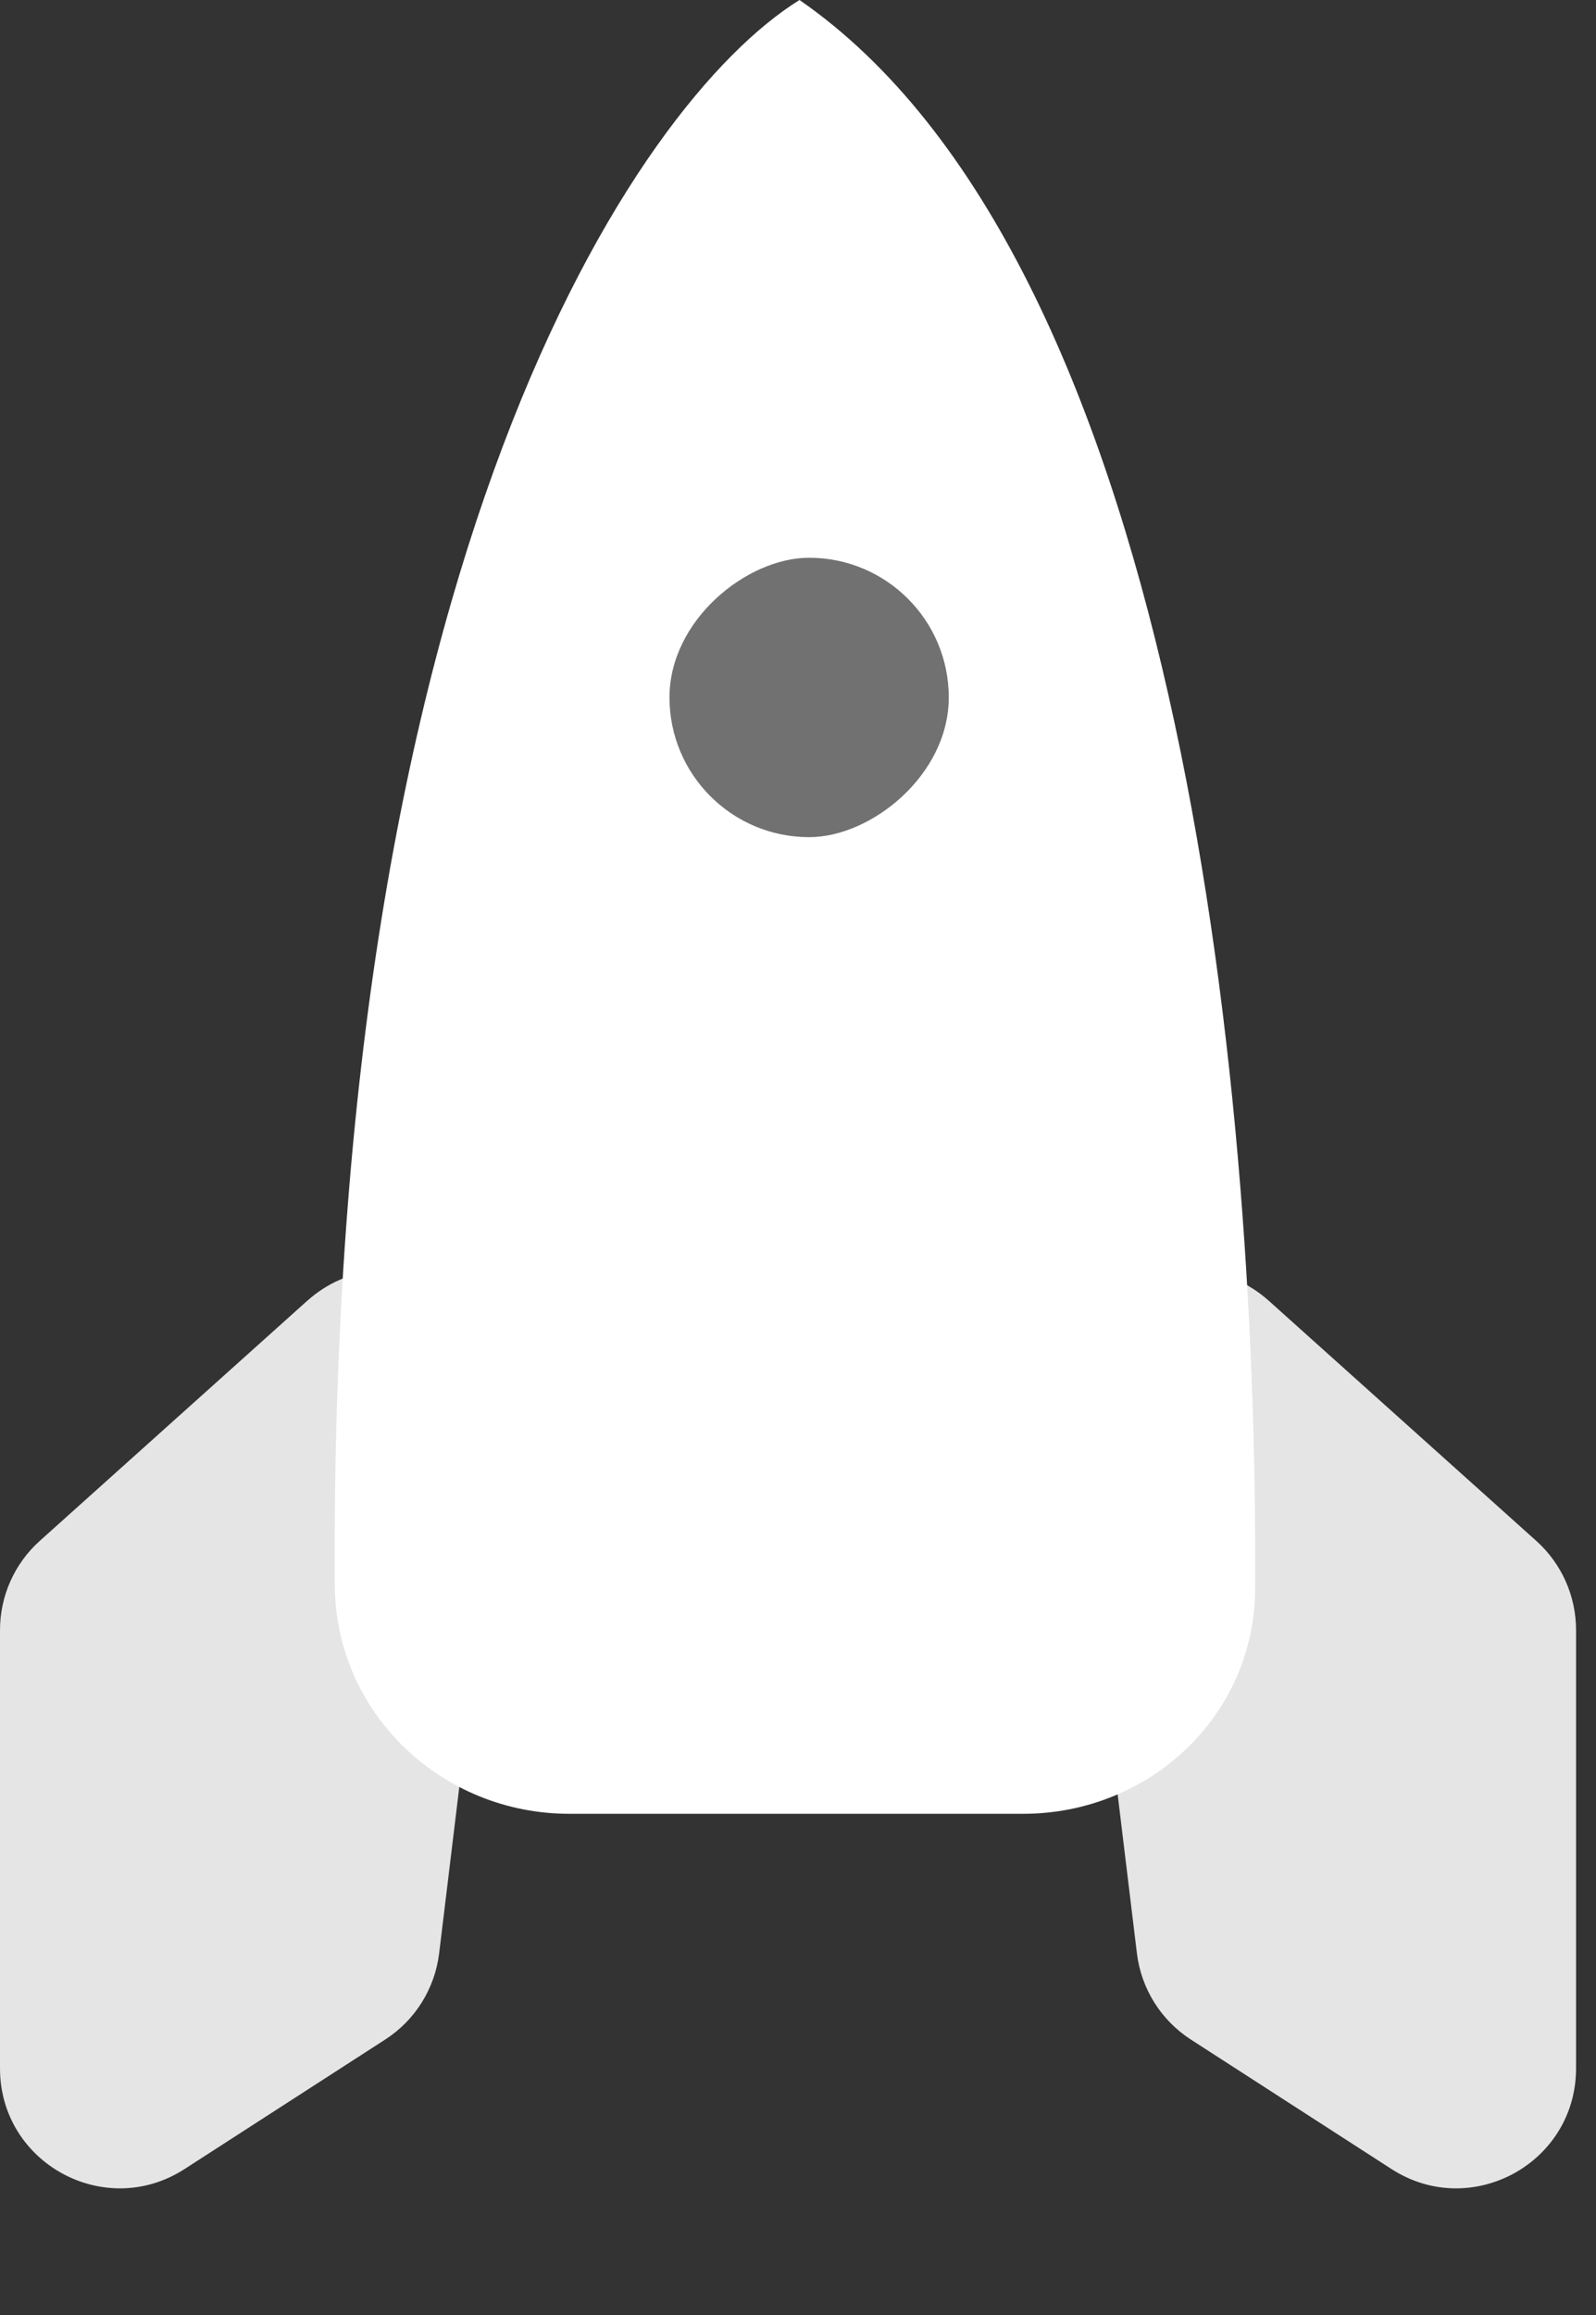 <svg width="40" height="58" viewBox="0 0 40 58" fill="none" xmlns="http://www.w3.org/2000/svg">
<rect x="0" y="0" width="40" height="58" fill="#333333" stroke="none"/>
<path d="M38.504 38.606L31.81 32.599C29.748 30.749 26.495 32.443 26.828 35.193L28.494 48.939C28.602 49.825 29.097 50.616 29.846 51.099L34.874 54.343C36.87 55.631 39.5 54.198 39.5 51.822V40.839C39.5 39.987 39.138 39.175 38.504 38.606Z" fill="#E5E5E5"/>
<path d="M0.996 38.606L7.69 32.599C9.752 30.749 13.005 32.443 12.672 35.193L11.006 48.939C10.898 49.825 10.403 50.616 9.654 51.099L4.626 54.343C2.63 55.631 6.77109e-05 54.198 6.77109e-05 51.822V40.839C6.77109e-05 39.987 0.362 39.175 0.996 38.606Z" fill="#E5E5E5"/>
<path d="M25.642 45.443H14.268C11.066 45.443 8.411 42.922 8.391 39.721C8.231 13.99 15.907 2.558 20.038 0C29.386 6.468 31.537 26.681 31.457 39.823C31.438 42.988 28.807 45.443 25.642 45.443Z" fill="white"/>
<rect x="16.779" y="20.974" width="7" height="7" rx="3.5" transform="rotate(-90 16.779 20.974)" fill="#717171"/>
</svg>
